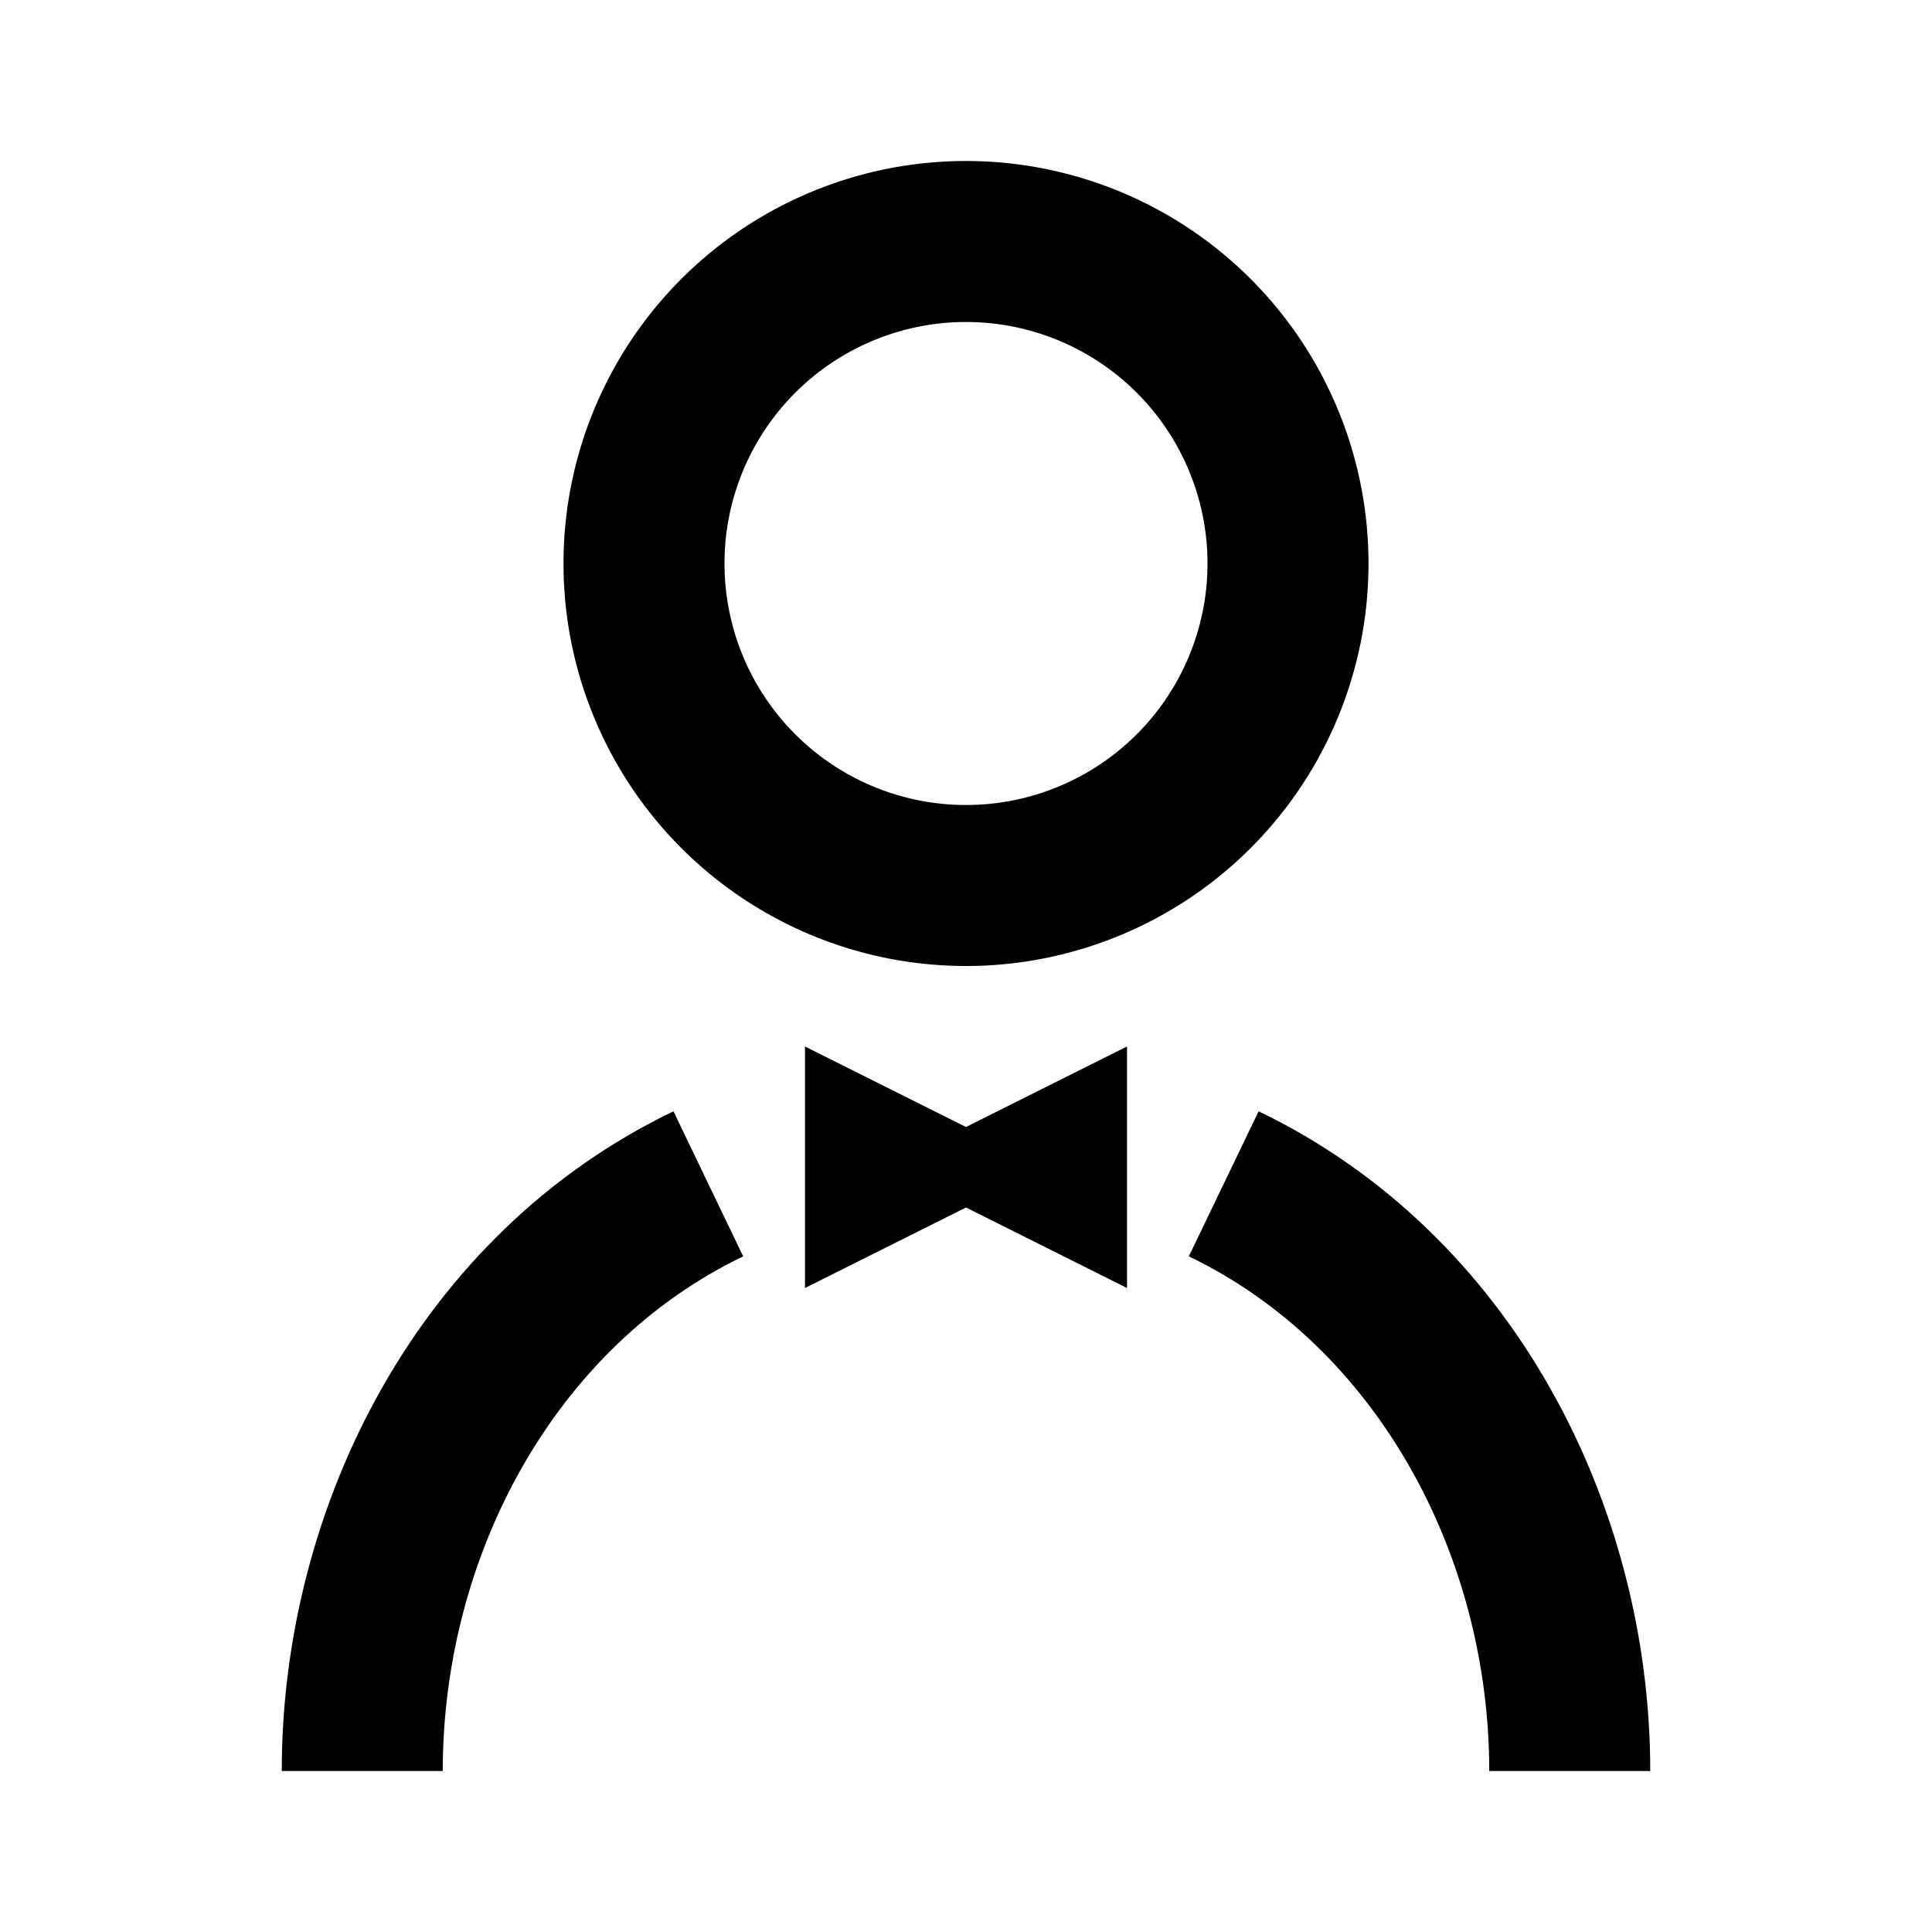 <svg xmlns="http://www.w3.org/2000/svg" width="24" height="24" fill="currentColor" viewBox="0 0 24 24">
  <path fill-rule="evenodd" d="M7 7a5 5 0 1110 0A5 5 0 017 7zm5-3a3 3 0 100 6 3 3 0 000-6z" clip-rule="evenodd"/>
  <path d="M12 14l-2-1v3l2-1 2 1v-3l-2 1zM8.366 13.805C5.21 15.322 3.5 18.7 3.5 22h2c0-2.674 1.39-5.267 3.732-6.393l-.866-1.802zM14.768 15.607C17.11 16.733 18.5 19.327 18.5 22h2c0-3.299-1.71-6.678-4.865-8.195l-.867 1.802z"/>
</svg>
